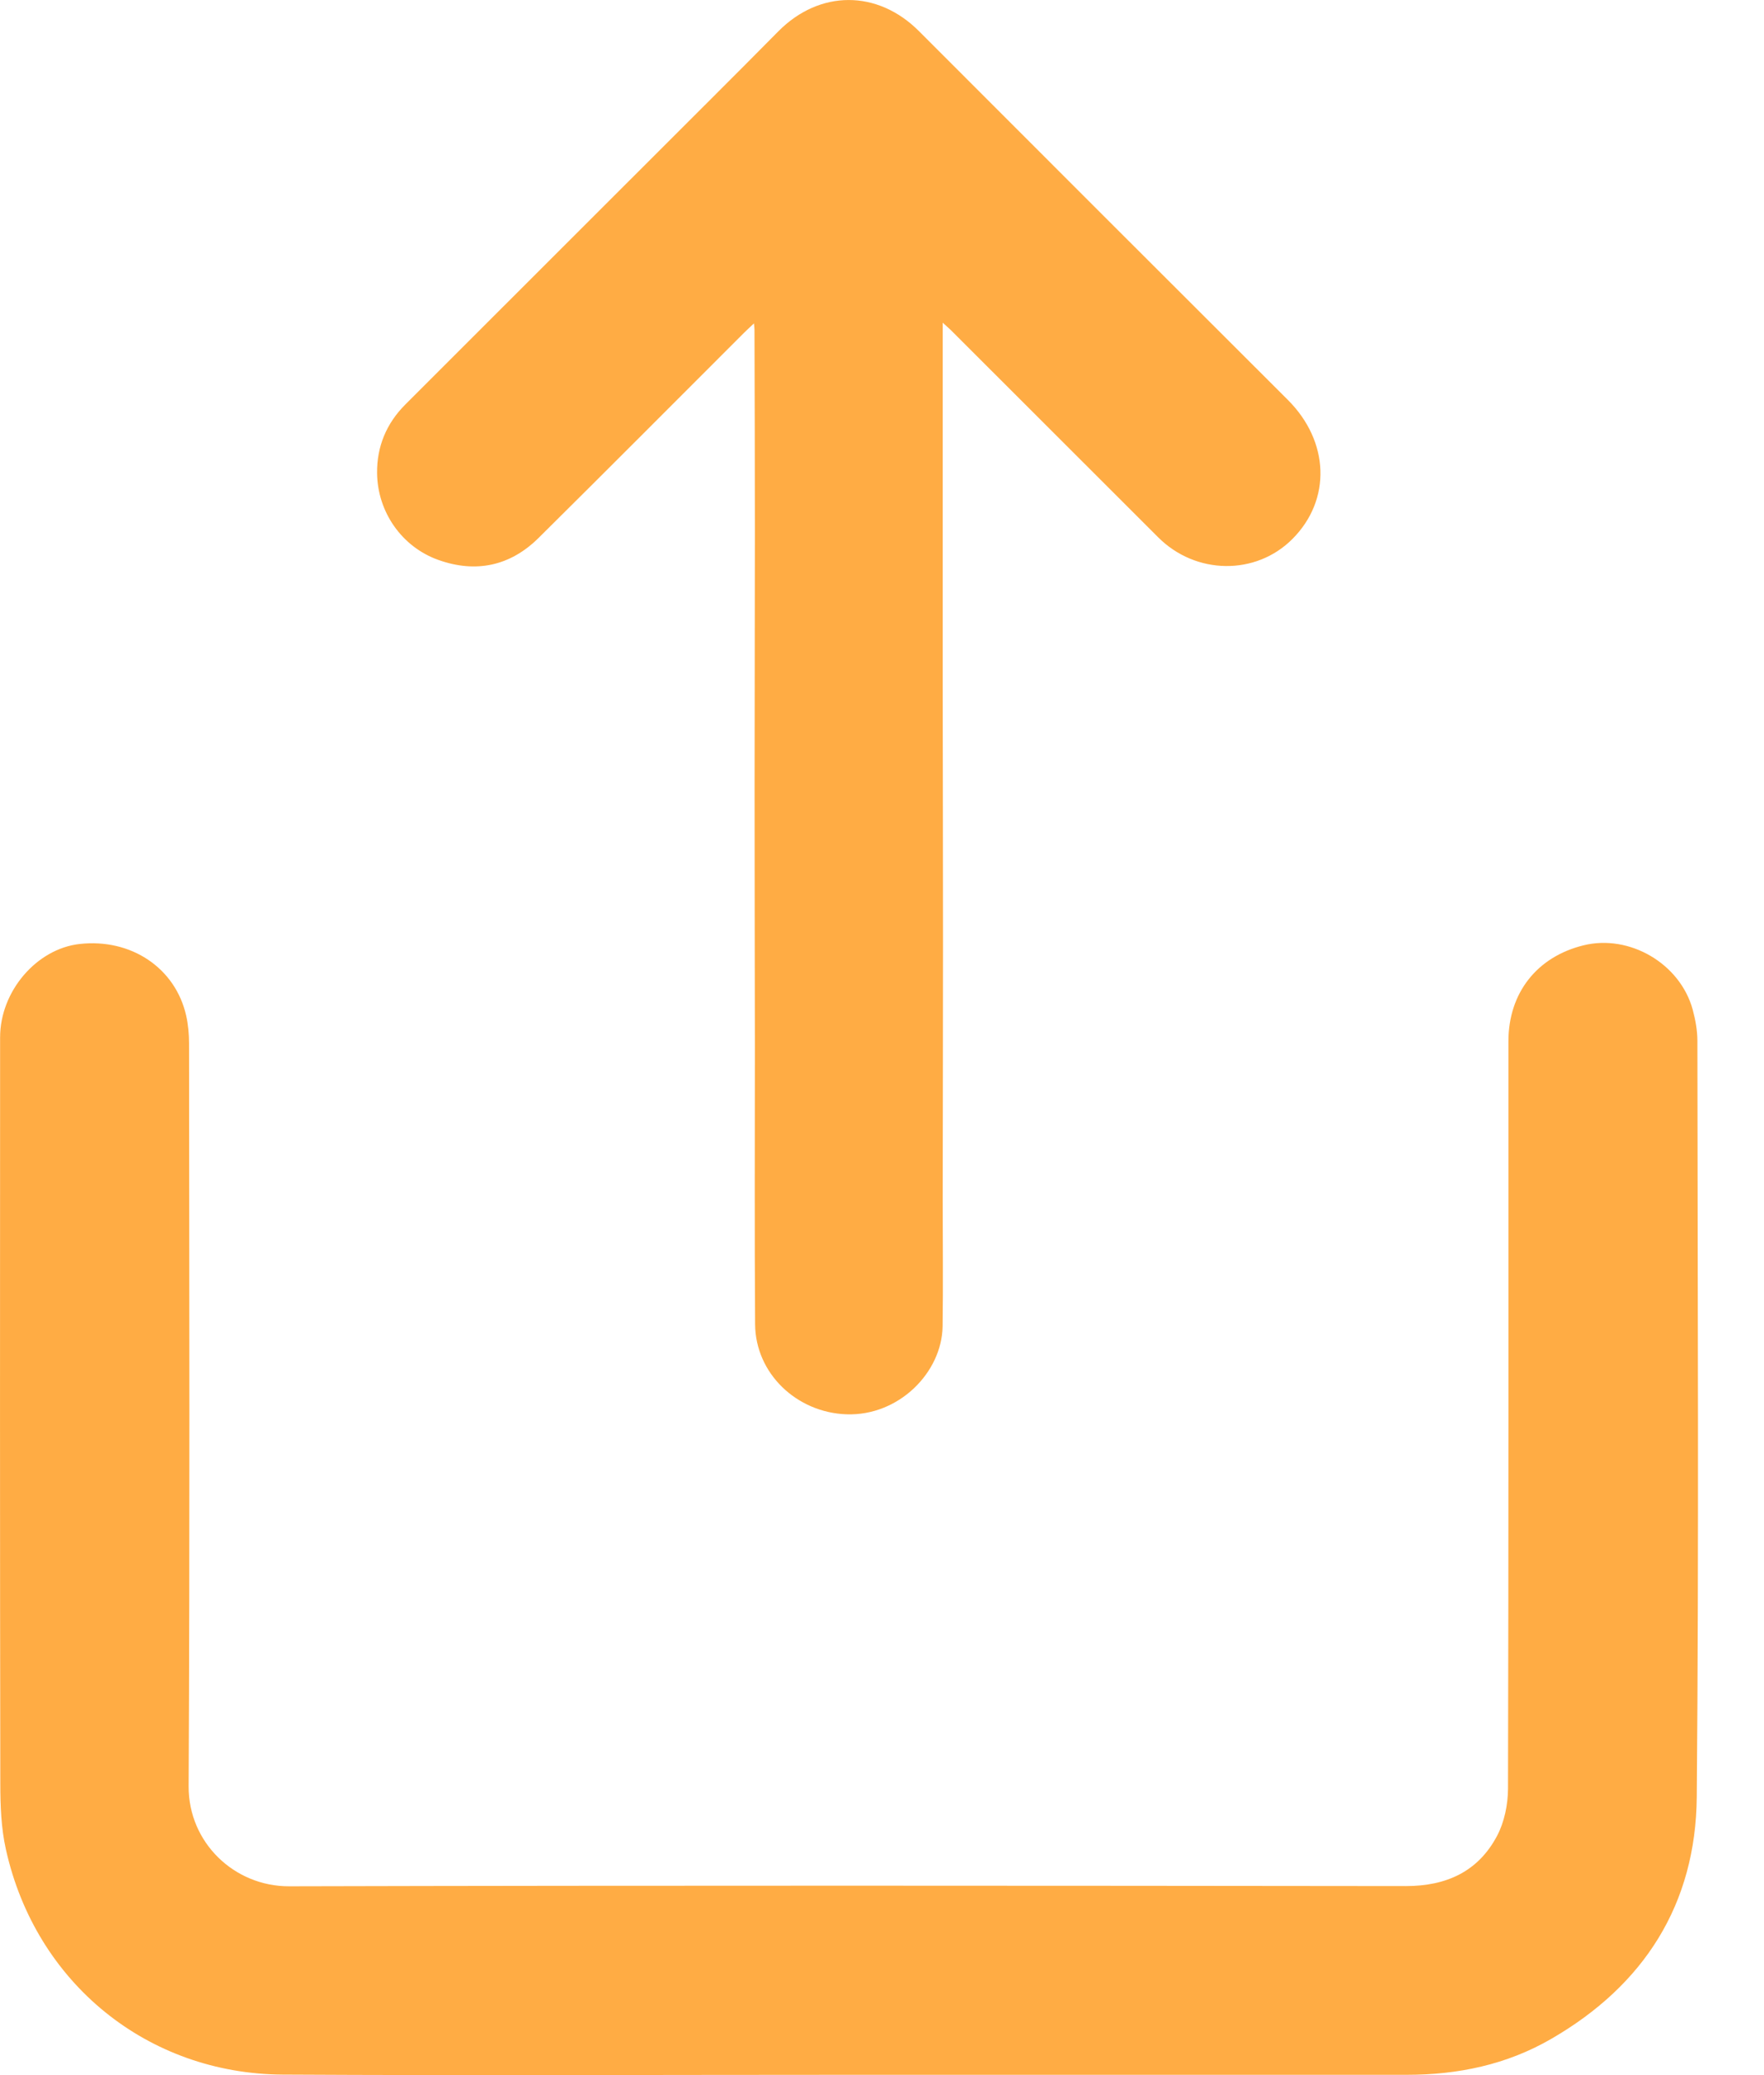 <svg width="17" height="20" viewBox="0 0 17 20" fill="none" xmlns="http://www.w3.org/2000/svg">
<g clip-path="url(#clip0_972_6398)">
<path d="M8.176 19.997C6.359 19.997 4.541 20.005 2.724 19.995C1.424 19.987 0.344 19.115 0.057 17.825C0.011 17.62 0.003 17.403 0.003 17.191C-0.001 14.793 4.39946e-05 12.395 0.001 9.998C0.001 9.554 0.353 9.144 0.768 9.098C1.262 9.043 1.69 9.328 1.794 9.788C1.814 9.876 1.822 9.968 1.822 10.058C1.824 12.444 1.83 14.83 1.818 17.216C1.815 17.758 2.258 18.182 2.787 18.18C6.375 18.171 9.962 18.174 13.549 18.178C13.939 18.178 14.246 18.038 14.428 17.693C14.498 17.56 14.532 17.393 14.533 17.241C14.539 14.839 14.537 12.438 14.537 10.036C14.537 9.57 14.812 9.221 15.261 9.111C15.704 9.002 16.192 9.287 16.313 9.731C16.339 9.828 16.358 9.931 16.358 10.031C16.36 12.46 16.373 14.89 16.352 17.319C16.343 18.352 15.846 19.133 14.949 19.651C14.519 19.9 14.05 19.997 13.558 19.997C11.764 19.997 9.97 19.997 8.176 19.997L8.176 19.997Z" fill="#FFAC44"/>
<path d="M9.085 3.109C9.085 3.44 9.085 3.746 9.085 4.053C9.085 4.898 9.085 5.743 9.085 6.588C9.086 7.417 9.088 8.246 9.088 9.076C9.088 9.905 9.086 10.734 9.085 11.563C9.085 11.97 9.09 12.377 9.084 12.784C9.077 13.227 8.663 13.649 8.157 13.631C7.678 13.614 7.28 13.238 7.277 12.762C7.271 11.869 7.275 10.977 7.275 10.085C7.274 9.255 7.272 8.426 7.272 7.597C7.272 6.772 7.275 5.946 7.275 5.121C7.275 4.473 7.273 3.826 7.271 3.178C7.271 3.164 7.269 3.15 7.266 3.117C7.225 3.156 7.197 3.181 7.17 3.208C6.511 3.867 5.853 4.528 5.191 5.184C4.917 5.456 4.585 5.526 4.223 5.396C3.871 5.27 3.638 4.933 3.634 4.56C3.631 4.305 3.724 4.081 3.905 3.9C4.889 2.915 5.874 1.932 6.858 0.948C7.073 0.733 7.288 0.518 7.501 0.302C7.899 -0.1 8.457 -0.1 8.856 0.3C10.04 1.486 11.226 2.671 12.412 3.855C12.812 4.255 12.832 4.816 12.456 5.194C12.104 5.548 11.525 5.542 11.162 5.179C10.503 4.52 9.844 3.861 9.185 3.203C9.159 3.176 9.131 3.152 9.085 3.11V3.109Z" fill="#FFAC44"/>
</g>
<defs>
<clipPath id="clip0_972_6398">
<rect width="16.364" height="20" fill="white"/>
</clipPath>
</defs>
</svg>
